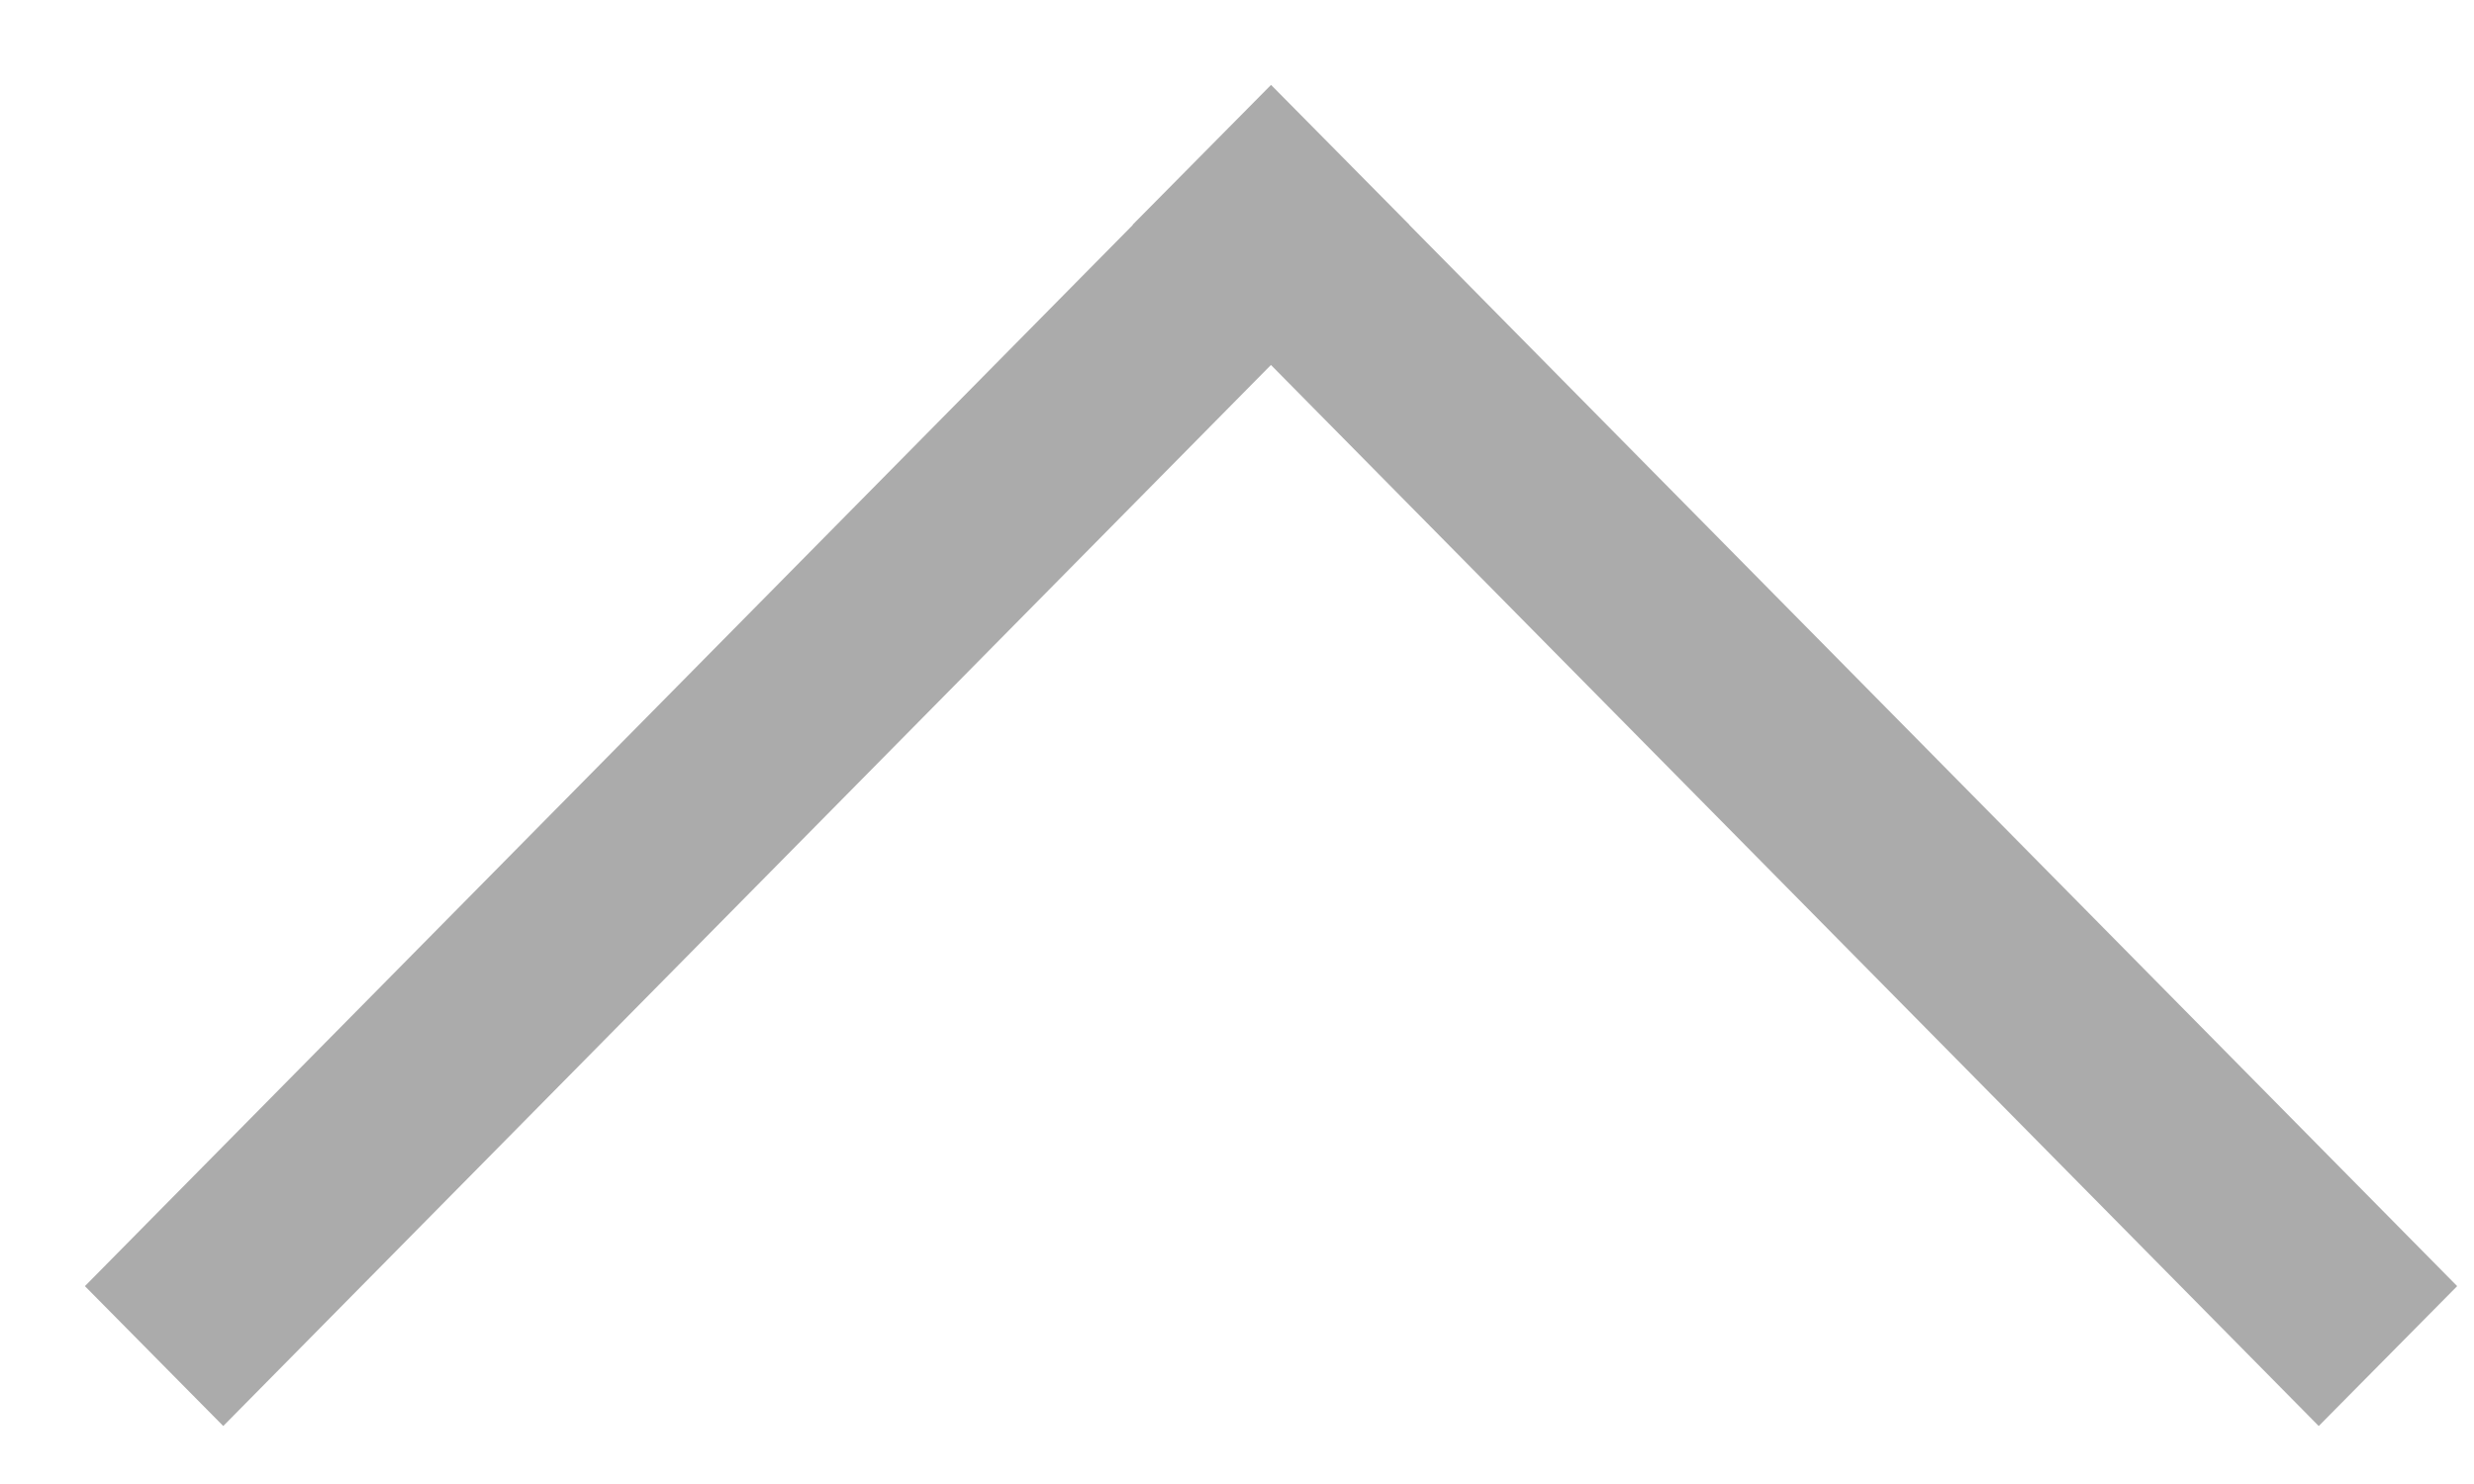 <svg id="arrow-slider" xmlns="http://www.w3.org/2000/svg" version="1.1" xmlns:xlink="http://www.w3.org/1999/xlink" xmlns:svgjs="http://svgjs.com/svgjs" width="25" height="15" viewBox="0 0 25 15"><title>arrow</title><desc>Created with Avocode.</desc><defs id="SvgjsDefs1009"></defs><path id="SvgjsPath1010" d="M843.242 263.272L843.241 263.273L853.83 274L852.431 275.414L841.843 264.689L831.256 275.414L829.858 274L840.447 263.274L840.445 263.272L841.844 261.858Z " fill="#ababab" fill-opacity="1" transform="matrix(1,0,0,1,-829,-261)"></path></svg>